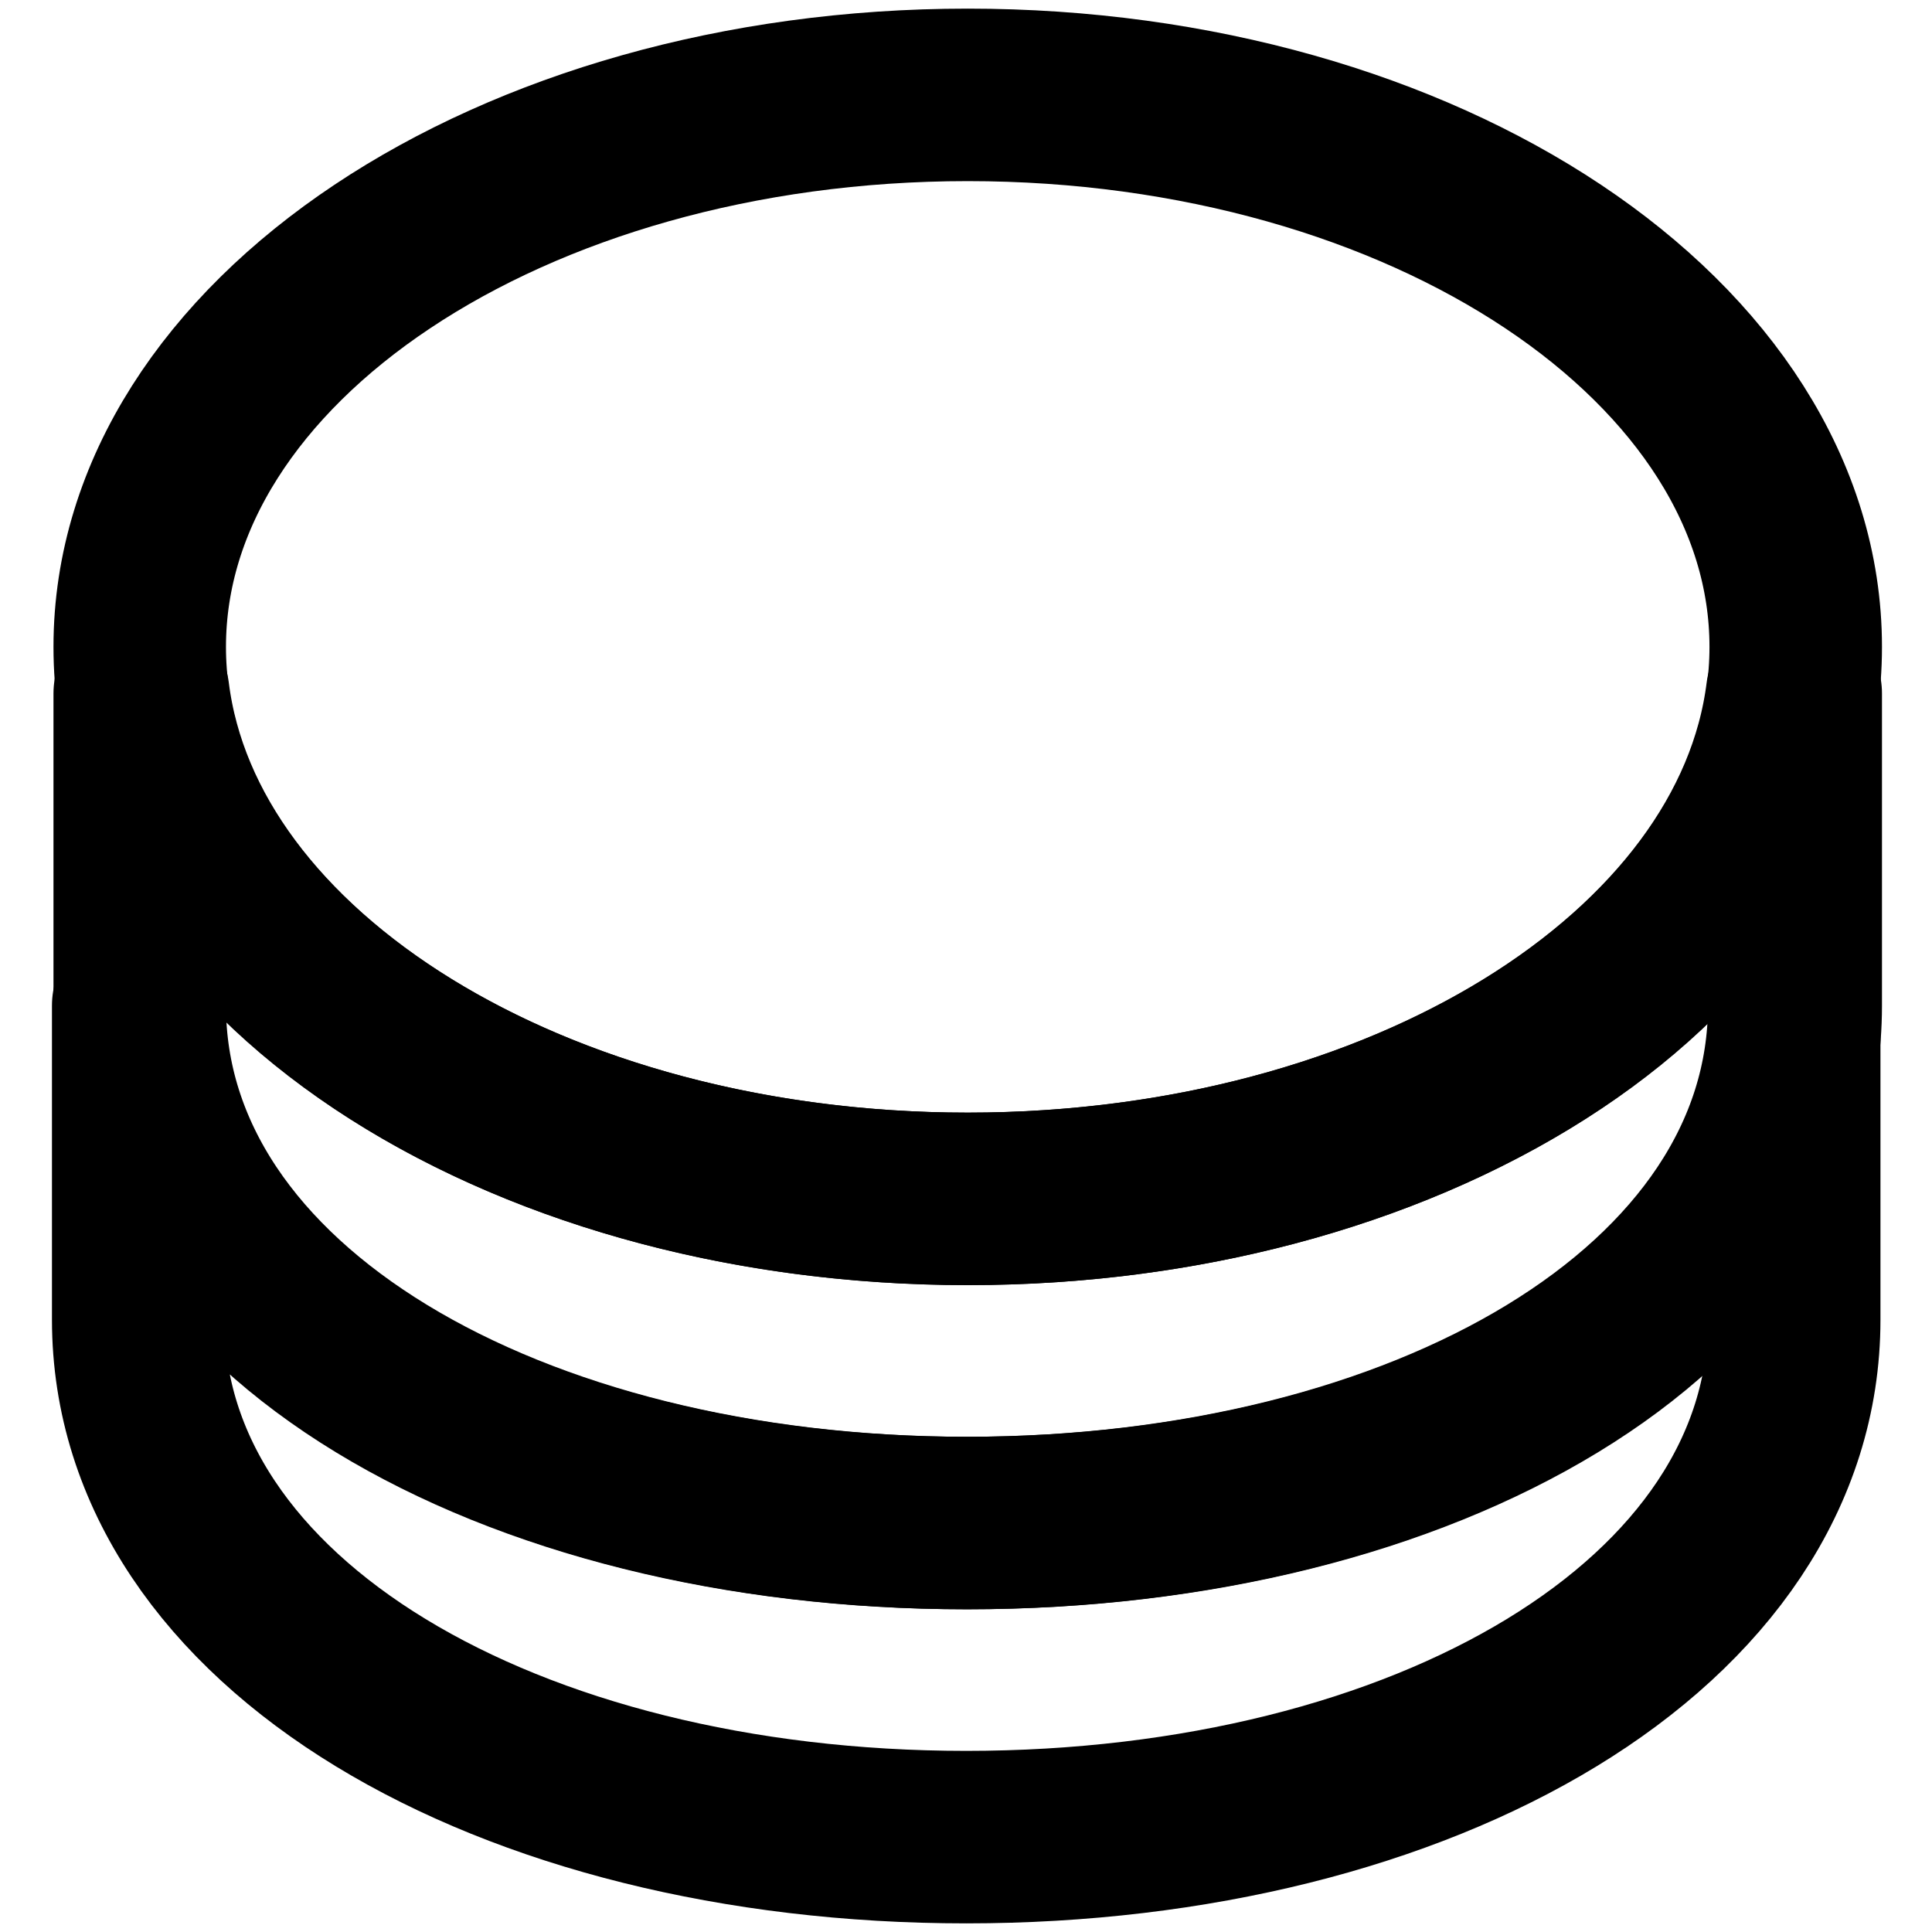 <svg width="28" height="28" viewBox="0 0 28 28" fill="none" xmlns="http://www.w3.org/2000/svg">
<path d="M14.003 22.073C7.376 22.073 2.003 18.991 2.003 14.573V19.125C2.003 23.543 7.376 26.625 14.003 26.625C20.63 26.625 26.003 23.543 26.003 19.125V14.574C26.003 18.992 20.63 22.073 14.003 22.073Z" stroke="black" stroke-width="2.5" stroke-linecap="round" stroke-linejoin="round"/>
<path d="M14.025 17.375C20.652 17.375 26.025 13.793 26.025 9.375C26.025 4.957 20.652 1.375 14.025 1.375C7.398 1.375 2.025 4.957 2.025 9.375C2.025 13.793 7.398 17.375 14.025 17.375Z" stroke="black" stroke-width="2.5" stroke-linecap="round" stroke-linejoin="round"/>
<path d="M14.025 17.375C7.74 17.375 2.592 14.152 2.076 10.051H2.025V14.573C2.025 18.991 7.398 22.073 14.025 22.073C20.652 22.073 26.025 18.991 26.025 14.573V10.051H25.974C25.458 14.152 20.31 17.375 14.025 17.375Z" stroke="black" stroke-width="2.5" stroke-linecap="round" stroke-linejoin="round"/>
</svg>
